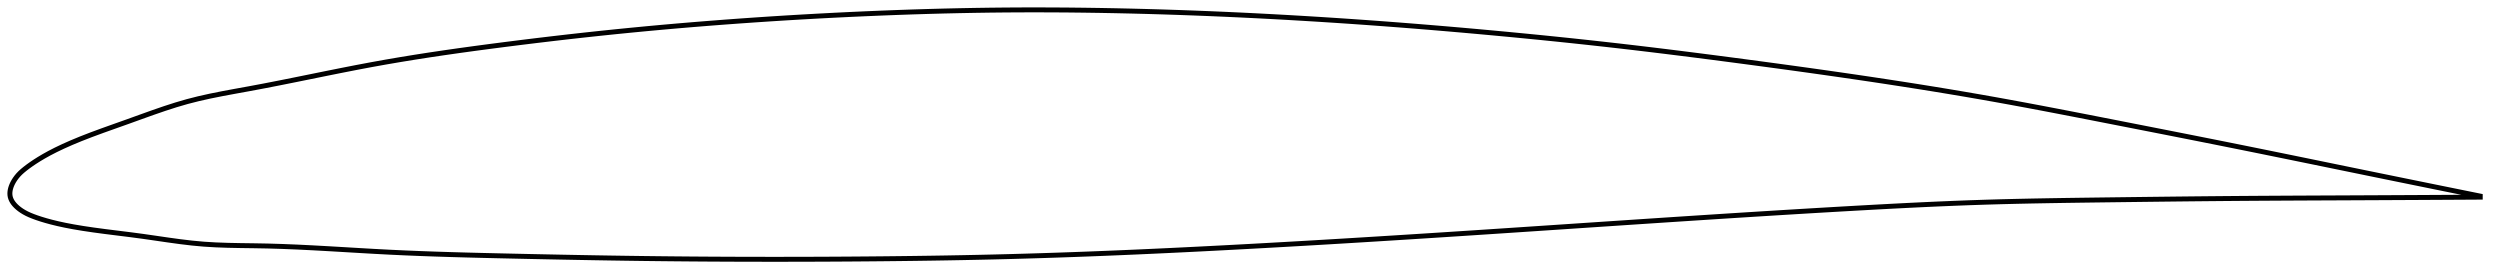 <?xml version="1.0" encoding="utf-8" ?>
<svg baseProfile="full" height="112.981" version="1.1" width="1012.129" xmlns="http://www.w3.org/2000/svg" xmlns:ev="http://www.w3.org/2001/xml-events" xmlns:xlink="http://www.w3.org/1999/xlink"><defs /><polygon fill="none" points="1004.129,79.394 1001.162,78.794 997.569,78.066 993.771,77.296 989.746,76.48 985.471,75.612 980.92,74.686 976.07,73.698 970.898,72.644 965.394,71.52 959.561,70.328 953.429,69.072 947.069,67.768 940.74,66.469 934.478,65.185 928.222,63.905 921.929,62.62 915.571,61.326 909.16,60.028 902.795,58.747 896.467,57.481 890.149,56.224 883.824,54.971 877.479,53.719 871.107,52.465 864.709,51.209 858.289,49.949 851.862,48.689 845.443,47.433 839.047,46.188 832.682,44.959 826.354,43.75 820.062,42.565 813.804,41.408 807.573,40.279 801.358,39.18 795.149,38.11 788.937,37.064 782.713,36.042 776.471,35.039 770.208,34.055 763.919,33.087 757.605,32.134 751.267,31.196 744.906,30.27 738.526,29.358 732.129,28.458 725.719,27.57 719.301,26.692 712.877,25.826 706.454,24.969 700.034,24.122 693.623,23.286 687.224,22.463 680.838,21.655 674.465,20.863 668.104,20.087 661.753,19.331 655.41,18.593 649.068,17.876 642.725,17.178 636.376,16.498 630.02,15.835 623.654,15.189 617.278,14.56 610.894,13.945 604.502,13.346 598.106,12.761 591.708,12.192 585.31,11.639 578.915,11.103 572.523,10.583 566.135,10.081 559.752,9.597 553.372,9.132 546.996,8.684 540.622,8.256 534.249,7.846 527.877,7.456 521.505,7.084 515.133,6.732 508.762,6.399 502.391,6.086 496.02,5.793 489.651,5.52 483.283,5.269 476.918,5.039 470.556,4.83 464.198,4.644 457.845,4.48 451.497,4.339 445.157,4.222 438.824,4.129 432.499,4.06 426.181,4.017 419.871,4.0 413.565,4.009 407.263,4.046 400.961,4.11 394.659,4.203 388.352,4.323 382.039,4.469 375.718,4.641 369.389,4.838 363.052,5.059 356.707,5.304 350.356,5.571 343.998,5.861 337.637,6.172 331.275,6.506 324.912,6.862 318.551,7.239 312.195,7.639 305.845,8.061 299.504,8.504 293.174,8.969 286.855,9.455 280.548,9.964 274.251,10.495 267.961,11.05 261.674,11.628 255.385,12.232 249.087,12.861 242.774,13.517 236.44,14.2 230.085,14.909 223.714,15.645 217.336,16.404 210.964,17.185 204.616,17.986 198.314,18.802 192.078,19.632 185.922,20.48 179.847,21.349 173.847,22.242 167.907,23.167 162.007,24.129 156.119,25.137 150.208,26.201 144.231,27.331 138.15,28.523 131.951,29.767 125.645,31.048 119.281,32.339 112.947,33.607 106.756,34.815 100.821,35.929 95.228,36.945 89.992,37.92 85.06,38.909 80.351,39.963 75.774,41.131 71.226,42.458 66.603,43.948 61.827,45.595 56.858,47.374 51.723,49.227 46.549,51.066 41.549,52.852 36.9,54.567 32.69,56.203 28.927,57.762 25.578,59.249 22.602,60.67 19.987,62.016 17.712,63.278 15.742,64.452 14.03,65.54 12.539,66.55 11.237,67.49 10.094,68.368 9.087,69.196 8.197,70.006 7.409,70.824 6.716,71.653 6.112,72.478 5.594,73.289 5.156,74.083 4.793,74.857 4.5,75.611 4.275,76.345 4.117,77.06 4.025,77.757 4.0,78.437 4.044,79.101 4.162,79.751 4.357,80.387 4.626,81.014 4.971,81.634 5.392,82.249 5.892,82.863 6.476,83.476 7.149,84.09 7.919,84.704 8.795,85.317 9.782,85.924 10.879,86.511 12.081,87.066 13.408,87.602 14.901,88.147 16.598,88.71 18.544,89.295 20.786,89.907 23.38,90.542 26.373,91.19 29.78,91.838 33.599,92.477 37.84,93.106 42.488,93.728 47.468,94.353 52.648,94.999 57.874,95.694 63.029,96.436 68.056,97.168 72.953,97.838 77.753,98.409 82.516,98.848 87.324,99.14 92.257,99.318 97.384,99.422 102.758,99.497 108.402,99.6 114.288,99.778 120.358,100.025 126.548,100.33 132.795,100.675 139.05,101.041 145.28,101.411 151.475,101.767 157.64,102.094 163.797,102.382 169.972,102.636 176.184,102.861 182.447,103.06 188.771,103.24 195.159,103.403 201.61,103.555 208.112,103.701 214.648,103.844 221.199,103.981 227.751,104.113 234.292,104.238 240.815,104.355 247.316,104.463 253.797,104.561 260.261,104.649 266.715,104.725 273.164,104.792 279.613,104.848 286.065,104.894 292.523,104.93 298.988,104.957 305.459,104.973 311.937,104.981 318.42,104.978 324.906,104.967 331.393,104.945 337.88,104.915 344.365,104.874 350.845,104.825 357.32,104.766 363.788,104.697 370.246,104.617 376.694,104.526 383.132,104.423 389.561,104.306 395.981,104.175 402.395,104.029 408.806,103.866 415.215,103.687 421.626,103.493 428.04,103.283 434.46,103.058 440.887,102.819 447.32,102.566 453.761,102.301 460.209,102.022 466.664,101.732 473.124,101.431 479.591,101.118 486.062,100.796 492.538,100.464 499.018,100.124 505.502,99.775 511.99,99.419 518.479,99.056 524.972,98.686 531.467,98.309 537.964,97.926 544.463,97.537 550.964,97.143 557.467,96.742 563.973,96.337 570.481,95.927 576.992,95.513 583.505,95.094 590.022,94.672 596.541,94.246 603.064,93.817 609.589,93.385 616.118,92.951 622.65,92.515 629.185,92.078 635.721,91.64 642.258,91.201 648.795,90.764 655.331,90.327 661.864,89.892 668.392,89.458 674.917,89.027 681.436,88.599 687.951,88.175 694.463,87.753 700.972,87.336 707.482,86.923 713.993,86.515 720.506,86.111 727.021,85.714 733.534,85.323 740.043,84.939 746.541,84.562 753.022,84.195 759.479,83.838 765.904,83.494 772.296,83.167 778.654,82.857 784.982,82.569 791.288,82.305 797.58,82.065 803.872,81.854 810.178,81.671 816.511,81.514 822.882,81.377 829.295,81.259 835.752,81.154 842.248,81.061 848.775,80.974 855.318,80.89 861.858,80.807 868.381,80.727 874.879,80.649 881.353,80.575 887.809,80.506 894.258,80.442 900.721,80.384 907.223,80.332 913.764,80.286 920.242,80.246 926.656,80.21 933.033,80.178 939.417,80.148 945.87,80.119 952.366,80.09 958.631,80.06 964.59,80.031 970.212,80.003 975.492,79.976 980.444,79.95 985.09,79.924 989.453,79.9 993.56,79.876 997.436,79.854 1001.102,79.832 1004.129,79.814" stroke="black" stroke-width="2.0" /></svg>